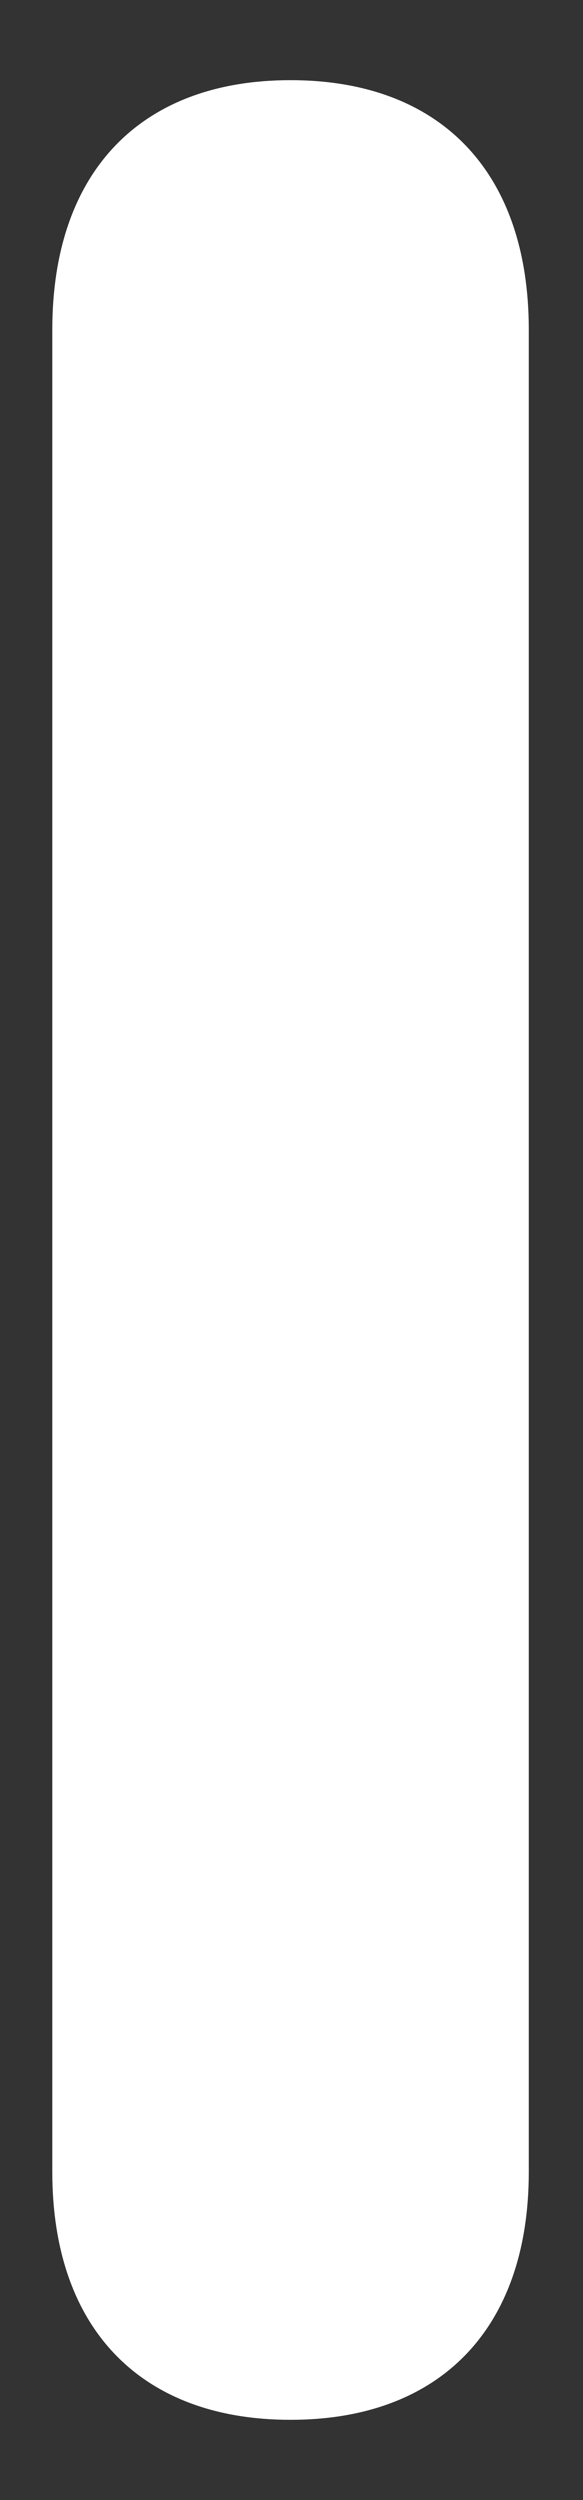 <svg width="7" height="30" viewBox="0 0 7 30" fill="none" xmlns="http://www.w3.org/2000/svg">
<rect x="0" y="0" width="7" height="30" fill="#333333" stroke="none"/>
<path d="M3.488 29.037C1.689 29.037 0.628 27.939 0.628 26.063V3.956C0.628 2.061 1.689 0.962 3.488 0.962C5.288 0.962 6.349 2.061 6.349 3.956V26.063C6.349 27.939 5.288 29.037 3.488 29.037Z" fill="white"/>
</svg>
